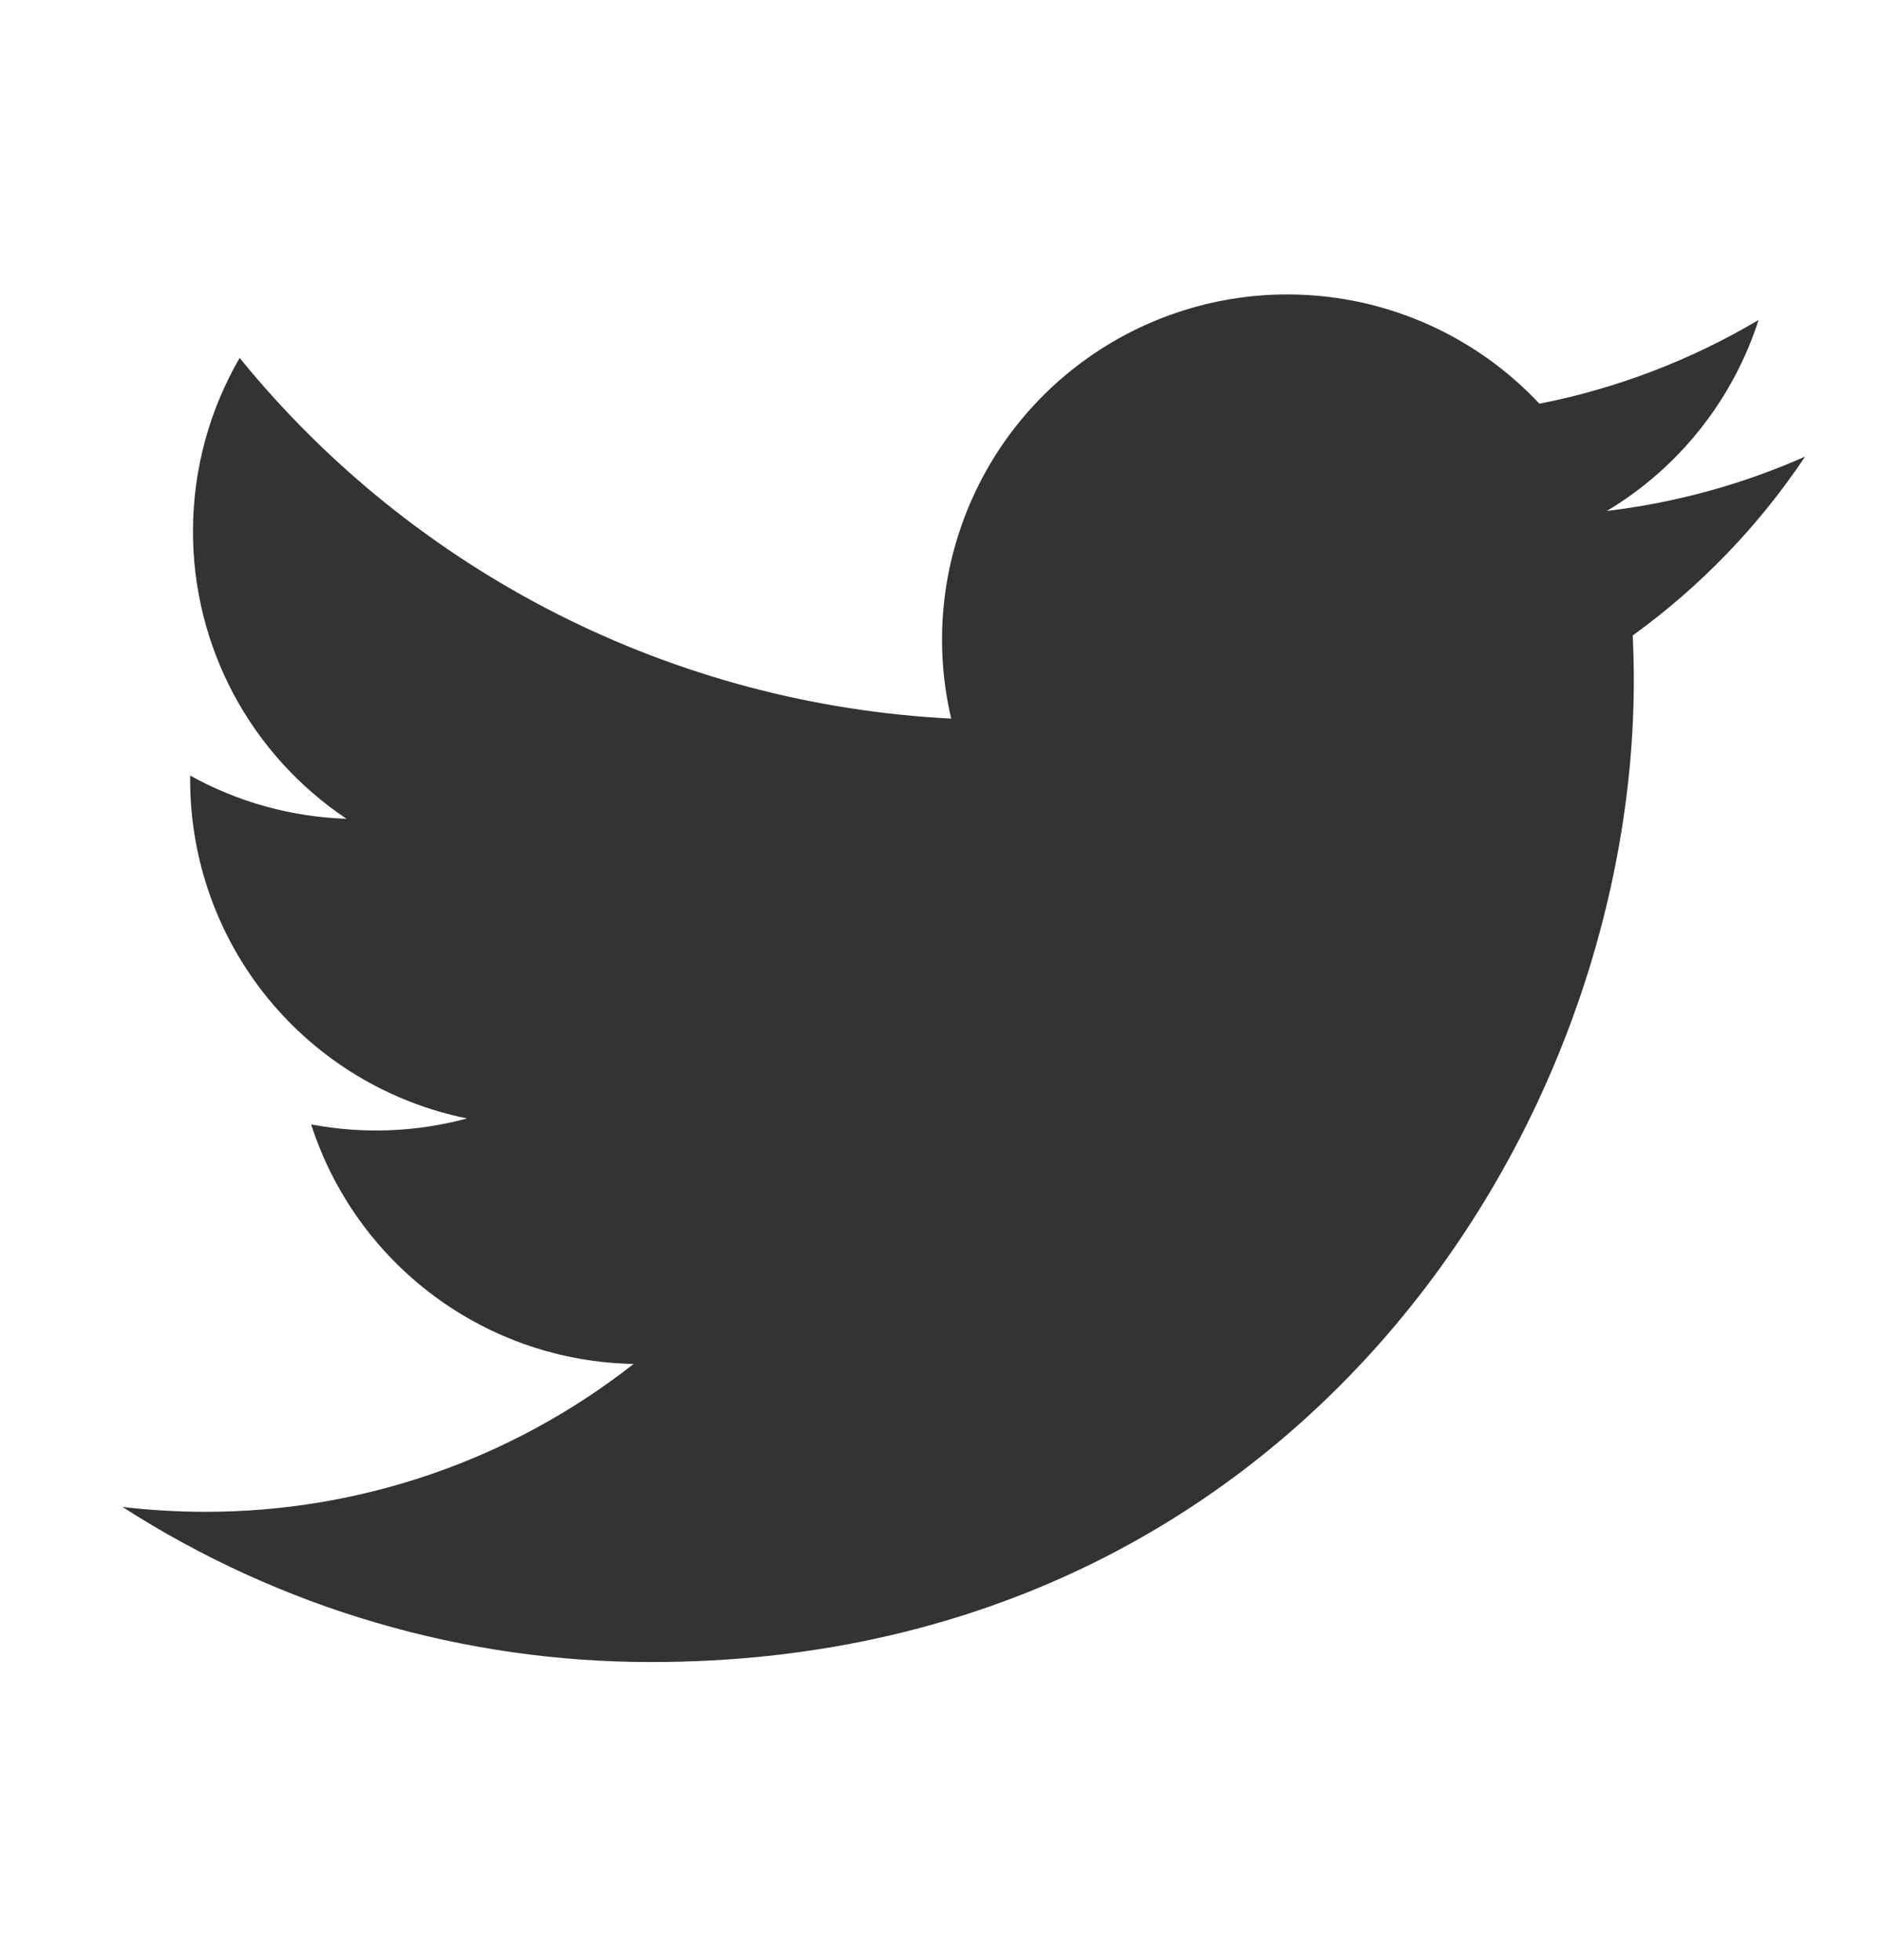 <svg width="24" height="25" viewBox="0 0 24 25" fill="none" xmlns="http://www.w3.org/2000/svg">
<path d="M23.018 5.824C22.229 6.174 21.382 6.41 20.491 6.517C21.41 5.967 22.098 5.101 22.426 4.081C21.562 4.594 20.617 4.955 19.631 5.149C18.968 4.441 18.09 3.972 17.133 3.814C16.176 3.656 15.193 3.819 14.338 4.277C13.483 4.735 12.803 5.462 12.404 6.346C12.004 7.23 11.908 8.221 12.13 9.165C10.379 9.077 8.667 8.622 7.104 7.83C5.541 7.037 4.161 5.925 3.056 4.565C2.678 5.217 2.461 5.973 2.461 6.778C2.46 7.503 2.639 8.216 2.98 8.856C3.322 9.495 3.816 10.04 4.419 10.443C3.72 10.42 3.036 10.231 2.425 9.892V9.948C2.425 10.965 2.776 11.95 3.42 12.737C4.064 13.524 4.96 14.063 5.956 14.265C5.308 14.44 4.628 14.466 3.968 14.341C4.249 15.215 4.797 15.98 5.534 16.528C6.271 17.076 7.162 17.38 8.08 17.396C6.521 18.621 4.595 19.285 2.613 19.282C2.262 19.282 1.911 19.261 1.562 19.22C3.574 20.514 5.917 21.201 8.309 21.198C16.407 21.198 20.835 14.491 20.835 8.673C20.835 8.484 20.83 8.294 20.821 8.105C21.683 7.482 22.426 6.711 23.017 5.827L23.018 5.824V5.824Z" fill="#333333"/>
</svg>
